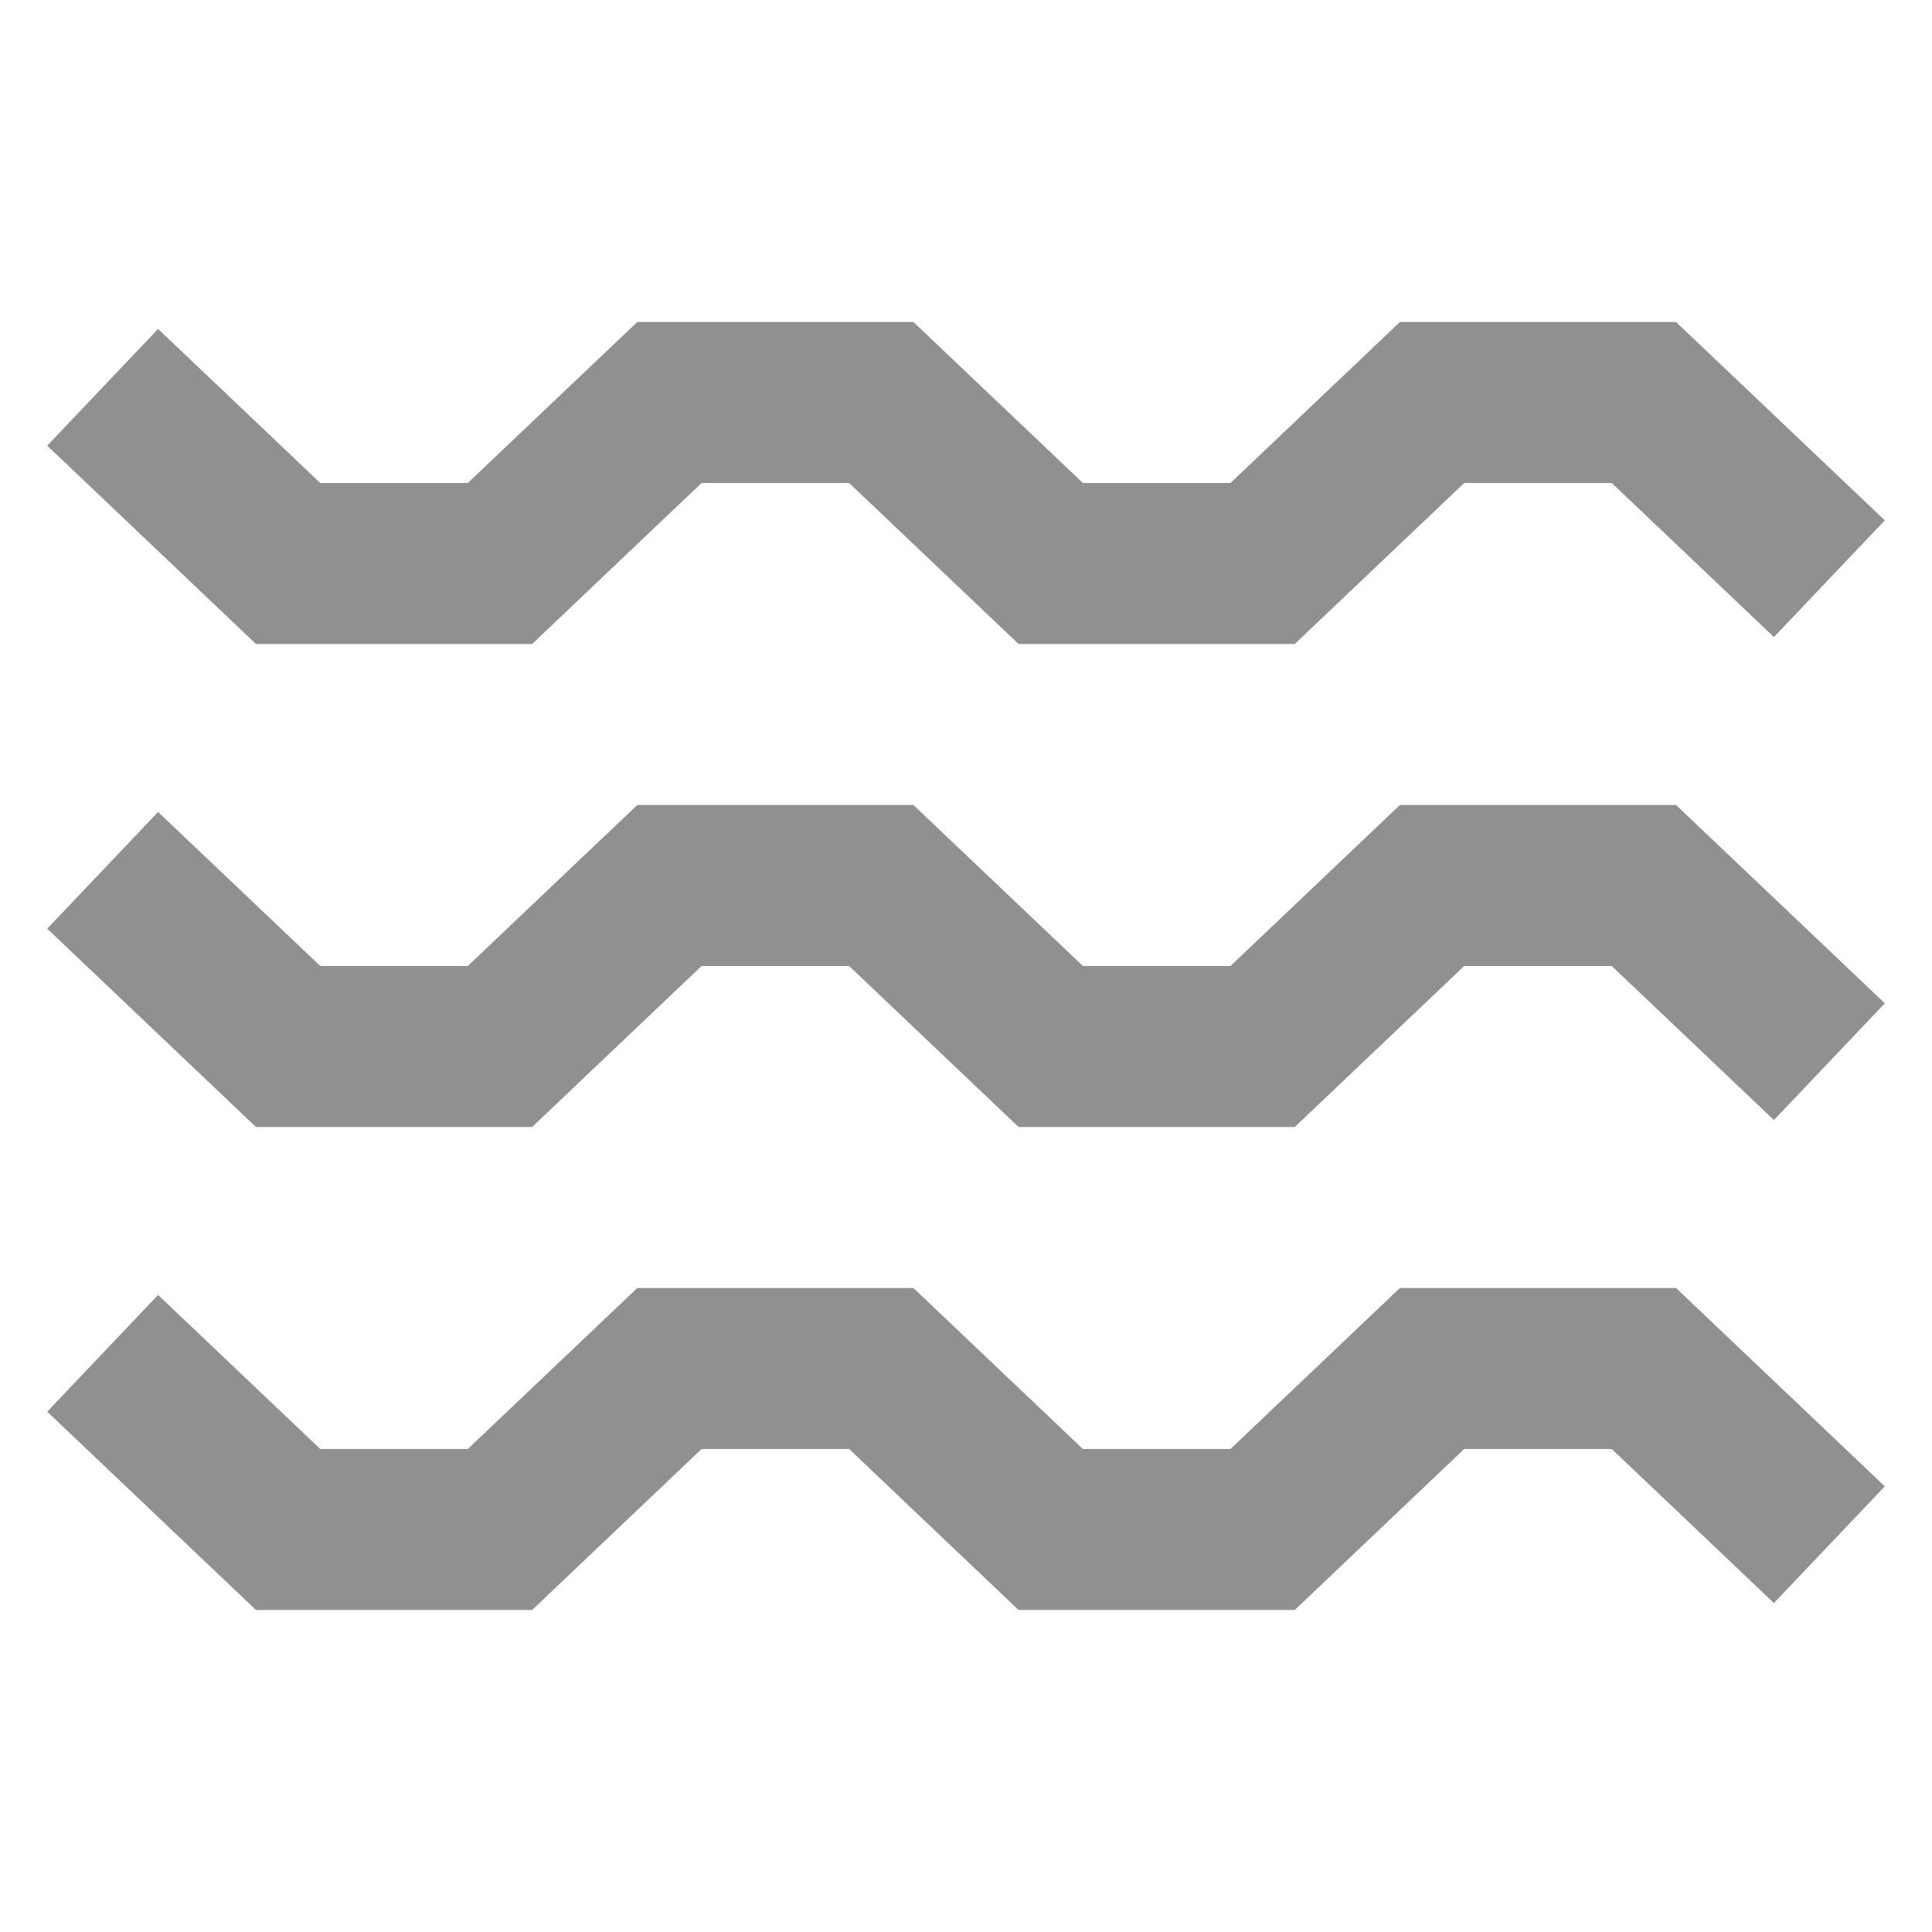 <svg width="45" height="45" viewBox="0 0 45 45" fill="none" xmlns="http://www.w3.org/2000/svg">
<path d="M14.844 7.5H21.275L25.223 11.25H28.66L32.607 7.5H39.038L43.901 12.12L41.318 14.838L37.541 11.25H34.104L30.157 15H23.725L19.778 11.25H16.341L12.394 15H5.962L1.1 10.38L3.682 7.662L7.46 11.25H10.896L14.844 7.5Z" fill="#909090"/>
<path d="M14.844 18.75H21.275L25.223 22.5H28.66L32.607 18.75H39.038L43.901 23.369L41.318 26.088L37.541 22.5H34.104L30.157 26.25H23.725L19.778 22.5H16.341L12.394 26.25H5.962L1.1 21.631L3.682 18.912L7.46 22.5H10.896L14.844 18.75Z" fill="#909090"/>
<path d="M14.844 30H21.275L25.223 33.75H28.66L32.607 30H39.038L43.901 34.62L41.318 37.338L37.541 33.75H34.104L30.157 37.5H23.725L19.778 33.75H16.341L12.394 37.5H5.962L1.1 32.88L3.682 30.162L7.46 33.75H10.896L14.844 30Z" fill="#909090"/>
</svg>
